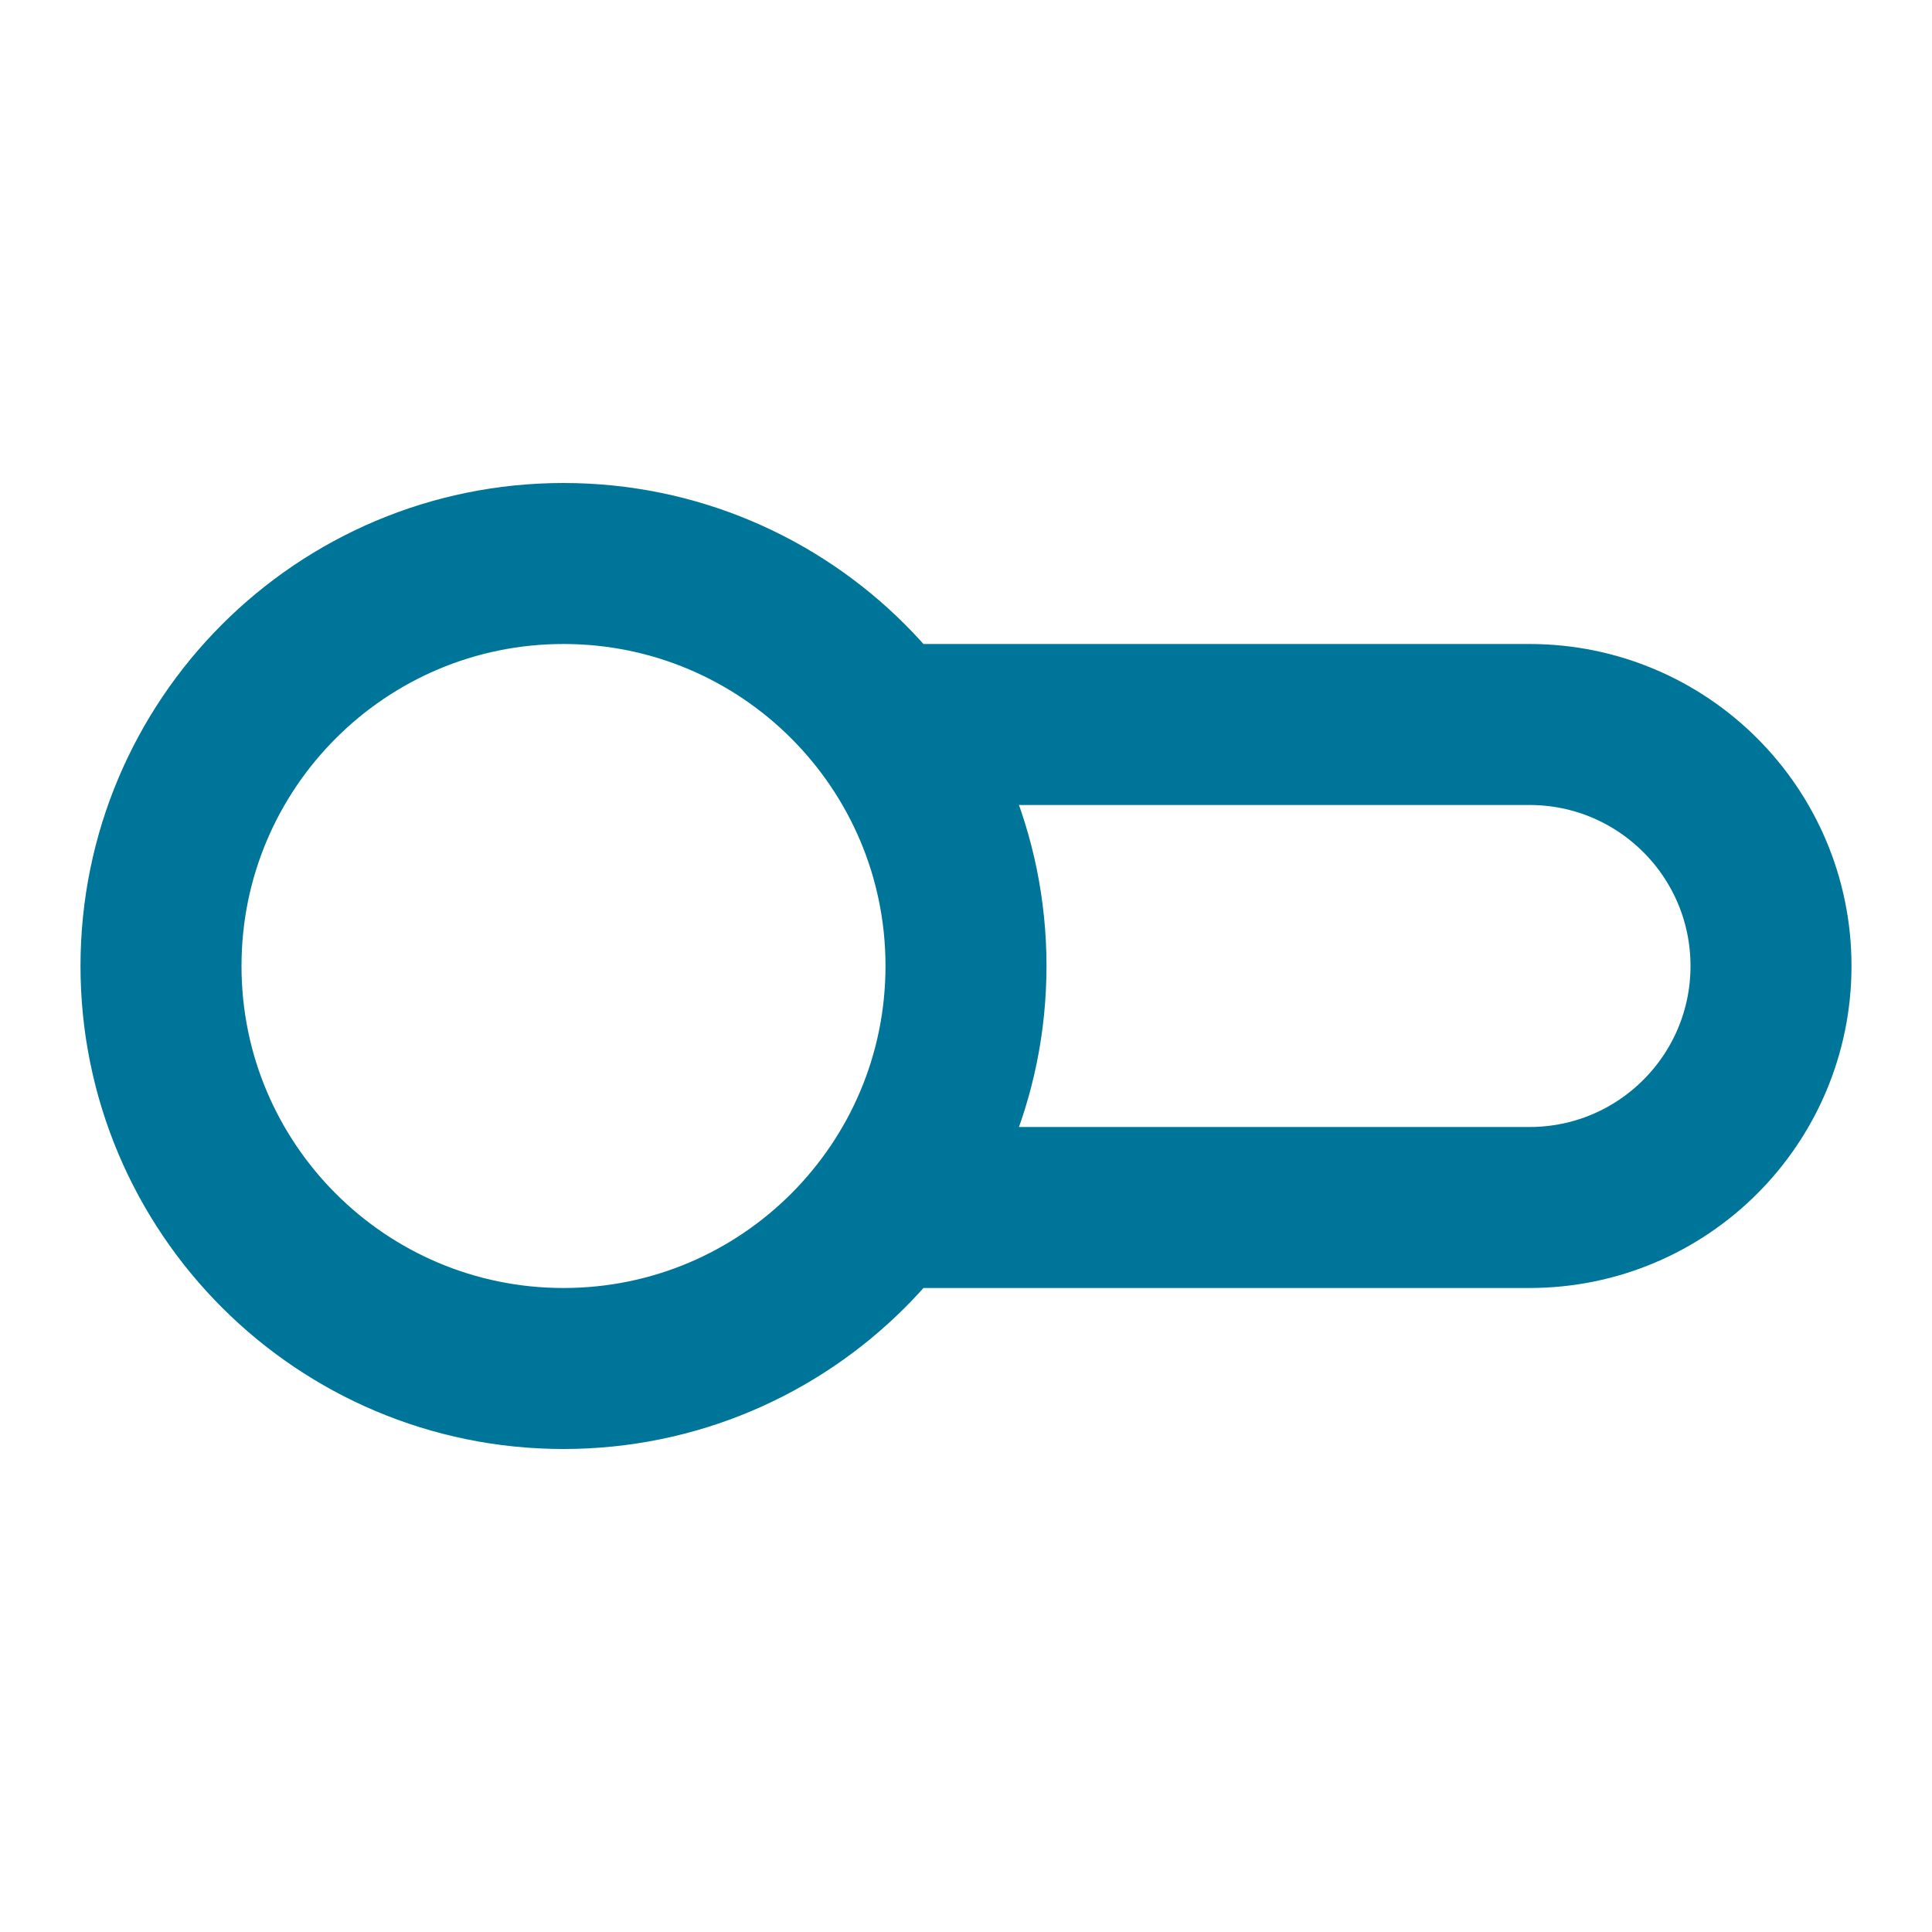 <?xml version="1.0" encoding="utf-8"?>
<svg width="800px" height="800px" viewBox="0 0 24 24" fill="none" xmlns="http://www.w3.org/2000/svg">
<path
 d="M 11 9
    H 19
    C 20.657 9 22 10.343 22 12
    C 22 13.657 20.657 15 19 15
    H 11M2 12
    C 2 14.761 4.239 17 7 17C9.761 17 12 14.761 12 12
    C 12 9.239 9.761 7 7 7C4.239 7 2 9.239 2 12
    Z"
 stroke="#00759a" stroke-width="2" stroke-linecap="round" stroke-linejoin="round"/>
</svg>
